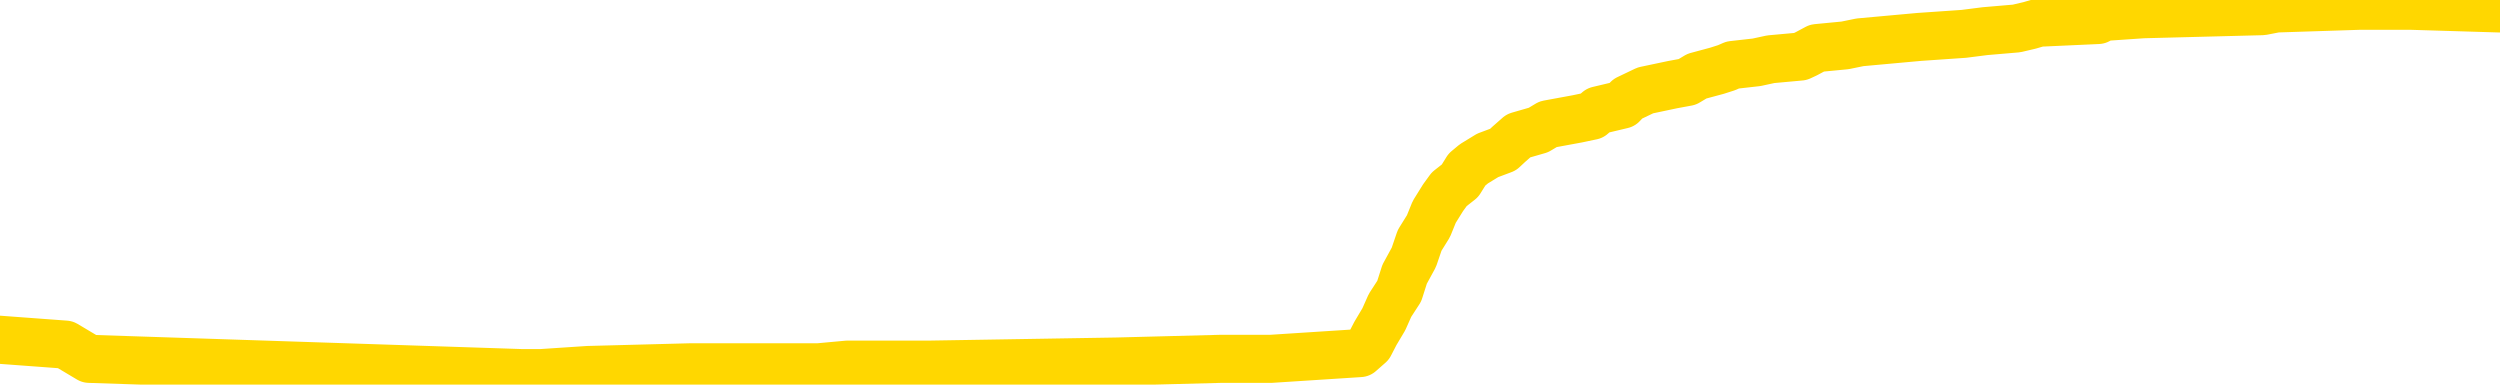 <svg xmlns="http://www.w3.org/2000/svg" version="1.1" viewBox="0 0 6500 1000">
	<path fill="none" stroke="gold" stroke-width="125" stroke-linecap="round" stroke-linejoin="round" d="M0 16302  L-792575 16302 L-792390 16295 L-791900 16280 L-791607 16272 L-791295 16258 L-791061 16250 L-791007 16236 L-790948 16221 L-790795 16214 L-790755 16199 L-790622 16192 L-790329 16184 L-789789 16184 L-789178 16177 L-789131 16177 L-788490 16170 L-788457 16170 L-787932 16170 L-787799 16162 L-787409 16148 L-787081 16133 L-786963 16118 L-786752 16104 L-786035 16104 L-785465 16096 L-785358 16096 L-785184 16089 L-784962 16074 L-784561 16067 L-784535 16052 L-783607 16037 L-783520 16023 L-783437 16008 L-783367 15993 L-783070 15986 L-782918 15971 L-781028 15979 L-780927 15979 L-780665 15979 L-780371 15986 L-780230 15971 L-779981 15971 L-779945 15964 L-779787 15957 L-779323 15942 L-779070 15935 L-778858 15920 L-778607 15913 L-778258 15905 L-777331 15890 L-777237 15876 L-776826 15868 L-775655 15854 L-774466 15846 L-774374 15832 L-774346 15817 L-774080 15802 L-773781 15788 L-773653 15773 L-773615 15758 L-772801 15758 L-772417 15766 L-771356 15773 L-771295 15773 L-771030 15920 L-770558 16059 L-770366 16199 L-770102 16339 L-769766 16331 L-769630 16324 L-769175 16317 L-768431 16309 L-768414 16302 L-768249 16287 L-768180 16287 L-767664 16280 L-766636 16280 L-766439 16272 L-765951 16265 L-765589 16258 L-765180 16258 L-764795 16265 L-763091 16265 L-762993 16265 L-762921 16265 L-762860 16265 L-762676 16258 L-762339 16258 L-761698 16250 L-761622 16243 L-761560 16243 L-761374 16236 L-761294 16236 L-761117 16228 L-761098 16221 L-760868 16221 L-760480 16214 L-759591 16214 L-759552 16206 L-759464 16199 L-759436 16184 L-758428 16177 L-758278 16162 L-758254 16155 L-758121 16148 L-758082 16140 L-756823 16133 L-756765 16133 L-756226 16126 L-756173 16126 L-756126 16126 L-755731 16118 L-755592 16111 L-755392 16104 L-755245 16104 L-755081 16104 L-754804 16111 L-754445 16111 L-753893 16104 L-753248 16096 L-752989 16081 L-752835 16074 L-752434 16067 L-752394 16059 L-752274 16052 L-752212 16059 L-752198 16059 L-752104 16059 L-751811 16052 L-751660 16023 L-751329 16008 L-751251 15993 L-751176 15986 L-750949 15964 L-750883 15949 L-750655 15935 L-750602 15920 L-750438 15913 L-749432 15905 L-749249 15898 L-748698 15890 L-748305 15876 L-747907 15868 L-747057 15854 L-746979 15846 L-746400 15839 L-745958 15839 L-745717 15832 L-745560 15832 L-745159 15817 L-745139 15817 L-744694 15810 L-744288 15802 L-744153 15788 L-743977 15773 L-743841 15758 L-743591 15744 L-742591 15736 L-742509 15729 L-742373 15722 L-742335 15714 L-741445 15707 L-741229 15699 L-740786 15692 L-740668 15685 L-740612 15677 L-739935 15677 L-739835 15670 L-739806 15670 L-738464 15663 L-738059 15655 L-738019 15648 L-737091 15641 L-736993 15633 L-736860 15626 L-736455 15619 L-736429 15611 L-736336 15604 L-736120 15597 L-735709 15582 L-734555 15567 L-734264 15553 L-734235 15538 L-733627 15531 L-733377 15516 L-733357 15508 L-732428 15501 L-732376 15486 L-732254 15479 L-732236 15464 L-732081 15457 L-731905 15442 L-731769 15435 L-731712 15428 L-731604 15420 L-731519 15413 L-731286 15406 L-731211 15398 L-730902 15391 L-730785 15384 L-730615 15376 L-730524 15369 L-730421 15369 L-730398 15362 L-730321 15362 L-730223 15347 L-729856 15339 L-729751 15332 L-729248 15325 L-728796 15317 L-728758 15310 L-728734 15303 L-728693 15295 L-728564 15288 L-728463 15281 L-728022 15273 L-727740 15266 L-727147 15259 L-727017 15251 L-726742 15237 L-726590 15229 L-726437 15222 L-726352 15207 L-726274 15200 L-726088 15193 L-726037 15193 L-726009 15185 L-725930 15178 L-725907 15171 L-725623 15156 L-725020 15141 L-724024 15134 L-723726 15126 L-722993 15119 L-722748 15112 L-722658 15104 L-722081 15097 L-721382 15090 L-720630 15082 L-720312 15075 L-719929 15060 L-719852 15053 L-719217 15046 L-719032 15038 L-718944 15038 L-718814 15038 L-718502 15031 L-718452 15024 L-718310 15016 L-718289 15009 L-717321 15002 L-716775 14994 L-716297 14994 L-716236 14994 L-715912 14994 L-715891 14987 L-715829 14987 L-715618 14980 L-715542 14972 L-715487 14965 L-715465 14957 L-715425 14950 L-715410 14943 L-714652 14935 L-714636 14928 L-713836 14921 L-713684 14913 L-712779 14906 L-712273 14899 L-712043 14884 L-712002 14884 L-711887 14877 L-711710 14869 L-710956 14877 L-710821 14869 L-710657 14862 L-710339 14855 L-710163 14840 L-709141 14825 L-709117 14811 L-708866 14803 L-708653 14789 L-708019 14781 L-707781 14766 L-707749 14752 L-707571 14737 L-707490 14722 L-707401 14715 L-707336 14700 L-706896 14686 L-706873 14678 L-706332 14671 L-706076 14664 L-705581 14656 L-704704 14649 L-704667 14642 L-704614 14634 L-704573 14627 L-704456 14620 L-704179 14612 L-703972 14598 L-703775 14583 L-703752 14568 L-703702 14553 L-703662 14546 L-703584 14539 L-702987 14524 L-702927 14517 L-702823 14509 L-702669 14502 L-702037 14495 L-701357 14487 L-701054 14473 L-700707 14465 L-700509 14458 L-700461 14443 L-700141 14436 L-699513 14429 L-699366 14421 L-699330 14414 L-699272 14406 L-699196 14392 L-698954 14392 L-698866 14384 L-698772 14377 L-698478 14370 L-698344 14362 L-698284 14355 L-698247 14340 L-697975 14340 L-696969 14333 L-696793 14326 L-696742 14326 L-696450 14318 L-696257 14304 L-695924 14296 L-695418 14289 L-694856 14274 L-694841 14260 L-694824 14252 L-694724 14238 L-694609 14223 L-694570 14208 L-694532 14201 L-694467 14201 L-694439 14193 L-694300 14201 L-694007 14201 L-693957 14201 L-693852 14201 L-693587 14193 L-693122 14186 L-692978 14186 L-692923 14171 L-692866 14164 L-692675 14157 L-692310 14149 L-692095 14149 L-691901 14149 L-691843 14149 L-691784 14135 L-691630 14127 L-691360 14120 L-690930 14157 L-690915 14157 L-690838 14149 L-690774 14142 L-690644 14091 L-690621 14083 L-690337 14076 L-690289 14069 L-690234 14061 L-689772 14054 L-689733 14054 L-689692 14047 L-689502 14039 L-689022 14032 L-688535 14024 L-688518 14017 L-688480 14010 L-688224 14002 L-688146 13988 L-687916 13980 L-687901 13966 L-687606 13951 L-687164 13944 L-686717 13936 L-686212 13929 L-686058 13922 L-685772 13914 L-685732 13900 L-685401 13892 L-685179 13885 L-684662 13870 L-684586 13863 L-684338 13848 L-684144 13833 L-684084 13826 L-683307 13819 L-683233 13819 L-683003 13811 L-682986 13811 L-682924 13804 L-682729 13797 L-682264 13797 L-682241 13789 L-682111 13789 L-680811 13789 L-680794 13789 L-680717 13782 L-680623 13782 L-680406 13782 L-680254 13775 L-680076 13782 L-680022 13789 L-679735 13797 L-679695 13797 L-679325 13797 L-678885 13797 L-678702 13797 L-678381 13789 L-678086 13789 L-677640 13775 L-677568 13767 L-677106 13753 L-676668 13745 L-676486 13738 L-675032 13723 L-674900 13716 L-674443 13701 L-674217 13694 L-673830 13679 L-673314 13665 L-672360 13650 L-671565 13635 L-670891 13628 L-670465 13613 L-670154 13606 L-669924 13584 L-669241 13562 L-669228 13540 L-669018 13510 L-668996 13503 L-668822 13488 L-667872 13481 L-667603 13466 L-666788 13459 L-666478 13444 L-666440 13437 L-666383 13422 L-665766 13415 L-665128 13400 L-663502 13393 L-662828 13385 L-662186 13385 L-662109 13385 L-662052 13385 L-662017 13385 L-661988 13378 L-661876 13363 L-661859 13356 L-661836 13349 L-661682 13341 L-661629 13327 L-661551 13319 L-661432 13312 L-661334 13305 L-661217 13297 L-660947 13282 L-660677 13275 L-660660 13260 L-660460 13253 L-660313 13238 L-660086 13231 L-659952 13224 L-659644 13216 L-659584 13209 L-659230 13194 L-658882 13187 L-658781 13180 L-658717 13165 L-658657 13158 L-658272 13143 L-657891 13136 L-657787 13128 L-657527 13121 L-657256 13106 L-657097 13099 L-657064 13091 L-657002 13084 L-656861 13077 L-656677 13069 L-656632 13062 L-656344 13062 L-656328 13055 L-656095 13055 L-656034 13047 L-655996 13047 L-655416 13040 L-655282 13033 L-655259 13003 L-655241 12952 L-655223 12893 L-655207 12834 L-655183 12776 L-655167 12732 L-655145 12680 L-655129 12629 L-655105 12599 L-655089 12570 L-655067 12548 L-655050 12533 L-655001 12511 L-654929 12489 L-654894 12452 L-654871 12423 L-654835 12394 L-654794 12364 L-654757 12349 L-654741 12320 L-654717 12298 L-654680 12283 L-654663 12261 L-654639 12247 L-654622 12232 L-654603 12217 L-654587 12203 L-654558 12181 L-654532 12158 L-654487 12151 L-654470 12136 L-654428 12129 L-654380 12114 L-654310 12100 L-654294 12085 L-654278 12070 L-654216 12063 L-654177 12056 L-654138 12048 L-653972 12041 L-653907 12034 L-653891 12026 L-653846 12012 L-653788 12004 L-653575 11997 L-653542 11990 L-653500 11982 L-653421 11975 L-652884 11967 L-652806 11960 L-652702 11945 L-652613 11938 L-652437 11931 L-652086 11923 L-651930 11916 L-651493 11909 L-651336 11901 L-651206 11894 L-650502 11879 L-650301 11872 L-649340 11857 L-648858 11850 L-648759 11850 L-648667 11843 L-648422 11835 L-648348 11828 L-647906 11813 L-647810 11806 L-647794 11799 L-647778 11791 L-647754 11784 L-647288 11776 L-647071 11769 L-646931 11762 L-646637 11754 L-646549 11747 L-646507 11740 L-646478 11732 L-646305 11725 L-646246 11718 L-646170 11710 L-646089 11703 L-646019 11703 L-645710 11696 L-645625 11688 L-645411 11681 L-645376 11674 L-644693 11666 L-644594 11659 L-644389 11652 L-644342 11644 L-644064 11637 L-644002 11630 L-643985 11615 L-643907 11607 L-643599 11593 L-643574 11585 L-643521 11571 L-643498 11563 L-643375 11556 L-643240 11541 L-642995 11534 L-642870 11534 L-642223 11527 L-642207 11527 L-642182 11527 L-642002 11512 L-641926 11505 L-641834 11497 L-641406 11490 L-640990 11483 L-640597 11468 L-640519 11461 L-640500 11453 L-640136 11446 L-639900 11439 L-639672 11431 L-639359 11424 L-639281 11416 L-639200 11402 L-639022 11387 L-639006 11380 L-638741 11365 L-638661 11358 L-638431 11350 L-638205 11343 L-637889 11343 L-637714 11336 L-637353 11336 L-636961 11328 L-636891 11314 L-636828 11306 L-636687 11292 L-636636 11284 L-636534 11270 L-636032 11262 L-635835 11255 L-635588 11248 L-635403 11240 L-635103 11233 L-635027 11225 L-634861 11211 L-633977 11203 L-633948 11189 L-633825 11174 L-633246 11167 L-633168 11159 L-632455 11159 L-632143 11159 L-631930 11159 L-631913 11159 L-631527 11159 L-631002 11145 L-630555 11137 L-630226 11130 L-630073 11123 L-629747 11123 L-629569 11115 L-629487 11115 L-629281 11101 L-629106 11093 L-628177 11086 L-627287 11079 L-627248 11071 L-627020 11071 L-626641 11064 L-625853 11057 L-625619 11049 L-625543 11042 L-625186 11034 L-624614 11020 L-624347 11012 L-623960 11005 L-623857 11005 L-623687 11005 L-623068 11005 L-622857 11005 L-622549 11005 L-622496 10998 L-622369 10990 L-622316 10983 L-622196 10976 L-621860 10961 L-620901 10954 L-620770 10939 L-620568 10932 L-619937 10924 L-619625 10917 L-619211 10910 L-619184 10902 L-619039 10895 L-618619 10888 L-617286 10888 L-617239 10880 L-617111 10866 L-617094 10858 L-616516 10843 L-616310 10836 L-616280 10829 L-616240 10821 L-616182 10814 L-616145 10807 L-616066 10799 L-615923 10792 L-615469 10785 L-615351 10777 L-615066 10770 L-614693 10763 L-614597 10755 L-614270 10748 L-613915 10741 L-613745 10733 L-613698 10726 L-613589 10719 L-613500 10711 L-613472 10704 L-613396 10689 L-613092 10682 L-613059 10667 L-612987 10660 L-612619 10652 L-612284 10645 L-612203 10645 L-611983 10638 L-611812 10630 L-611784 10623 L-611287 10616 L-610738 10601 L-609857 10594 L-609759 10579 L-609682 10572 L-609407 10564 L-609160 10550 L-609086 10542 L-609024 10528 L-608906 10520 L-608863 10513 L-608753 10506 L-608676 10491 L-607976 10483 L-607730 10476 L-607690 10469 L-607534 10461 L-606935 10461 L-606708 10461 L-606616 10461 L-606141 10461 L-605543 10447 L-605024 10439 L-605003 10432 L-604857 10425 L-604537 10425 L-603995 10425 L-603763 10425 L-603593 10425 L-603106 10417 L-602879 10410 L-602794 10403 L-602448 10395 L-602122 10395 L-601599 10388 L-601271 10381 L-600671 10373 L-600473 10359 L-600421 10351 L-600381 10344 L-600099 10337 L-599415 10322 L-599105 10315 L-599080 10300 L-598889 10292 L-598666 10285 L-598580 10278 L-597916 10263 L-597892 10256 L-597670 10241 L-597340 10234 L-596988 10219 L-596783 10212 L-596551 10197 L-596293 10190 L-596103 10175 L-596056 10168 L-595829 10160 L-595794 10153 L-595638 10146 L-595424 10138 L-595250 10131 L-595159 10124 L-594882 10116 L-594638 10109 L-594323 10101 L-593897 10101 L-593859 10101 L-593376 10101 L-593143 10101 L-592931 10094 L-592705 10087 L-592155 10087 L-591908 10079 L-591074 10079 L-591018 10072 L-590996 10065 L-590838 10057 L-590377 10050 L-590336 10043 L-589996 10028 L-589863 10021 L-589640 10013 L-589068 10006 L-588596 9999 L-588401 9991 L-588209 9984 L-588019 9977 L-587917 9969 L-587549 9962 L-587503 9955 L-587421 9947 L-586128 9940 L-586079 9933 L-585811 9933 L-585666 9933 L-585115 9933 L-584998 9925 L-584917 9918 L-584557 9910 L-584334 9903 L-584052 9896 L-583723 9881 L-583215 9874 L-583103 9866 L-583024 9859 L-582860 9852 L-582565 9852 L-582097 9852 L-581900 9859 L-581849 9859 L-581200 9852 L-581078 9844 L-580624 9844 L-580588 9837 L-580120 9830 L-580009 9822 L-579993 9815 L-579776 9815 L-579596 9808 L-579064 9808 L-578034 9808 L-577835 9800 L-577377 9793 L-576428 9778 L-576330 9771 L-575976 9756 L-575915 9749 L-575901 9741 L-575865 9734 L-575496 9727 L-575376 9719 L-575134 9712 L-574970 9705 L-574783 9697 L-574662 9690 L-573591 9675 L-572733 9668 L-572521 9653 L-572424 9646 L-572250 9631 L-571916 9624 L-571844 9617 L-571787 9609 L-571611 9609 L-571223 9602 L-570987 9595 L-570876 9587 L-570759 9580 L-569778 9573 L-569753 9565 L-569158 9550 L-569126 9550 L-568977 9543 L-568693 9536 L-567781 9536 L-566835 9536 L-566682 9528 L-566579 9528 L-566448 9521 L-566305 9514 L-566278 9506 L-566164 9499 L-565946 9492 L-565264 9484 L-565135 9477 L-564832 9470 L-564592 9455 L-564259 9448 L-563620 9440 L-563278 9426 L-563216 9418 L-563060 9418 L-562139 9418 L-561669 9418 L-561625 9418 L-561612 9411 L-561571 9404 L-561549 9396 L-561522 9389 L-561378 9382 L-560955 9374 L-560620 9374 L-560429 9367 L-560000 9367 L-559813 9359 L-559424 9345 L-558889 9337 L-558517 9330 L-558495 9330 L-558245 9323 L-558127 9315 L-558051 9308 L-557915 9301 L-557876 9293 L-557796 9286 L-557402 9279 L-556906 9271 L-556794 9257 L-556621 9249 L-556313 9242 L-555865 9235 L-555542 9227 L-555400 9213 L-554973 9198 L-554819 9183 L-554764 9168 L-553950 9161 L-553931 9154 L-553559 9146 L-553502 9146 L-552373 9139 L-552305 9139 L-551747 9132 L-551552 9124 L-551416 9117 L-551182 9110 L-550835 9102 L-550801 9088 L-550765 9080 L-550697 9066 L-550348 9058 L-550176 9051 L-549691 9044 L-549675 9036 L-549350 9029 L-549192 9022 L-548051 9007 L-548027 9000 L-547835 8985 L-547641 8977 L-547391 8970 L-547374 8963 L-546354 8955 L-546056 8948 L-545981 8941 L-545844 8926 L-545669 8919 L-545092 8904 L-544876 8897 L-544813 8889 L-544682 8882 L-544645 8867 L-544122 8860 L-543984 11754 L-543970 11754 L-543947 11754 L-543926 11754 L-543699 8853 L-542923 8853 L-542882 8853 L-542514 8853 L-542436 8845 L-542384 8838 L-541711 8831 L-540968 8823 L-540543 8823 L-540096 8816 L-539034 8808 L-538722 8794 L-538312 8794 L-538240 8786 L-537716 8786 L-537621 8786 L-537603 8786 L-537159 8779 L-536973 8764 L-536193 8750 L-535521 8742 L-535108 8720 L-534877 8706 L-534736 8698 L-534654 8684 L-534634 8676 L-534558 8676 L-534430 8669 L-534113 8676 L-533889 8676 L-533564 8669 L-533502 8669 L-533132 8669 L-533099 8669 L-532890 8669 L-532222 8669 L-532145 8669 L-531987 8654 L-531876 8654 L-531550 8647 L-531395 8640 L-531054 8640 L-530997 8625 L-530659 8610 L-530455 8603 L-530402 8588 L-529026 8581 L-528896 8573 L-528463 8566 L-528142 8559 L-527315 8544 L-527191 8537 L-526460 8522 L-526305 8507 L-526264 8500 L-526210 8493 L-526187 8485 L-526073 8478 L-525776 8471 L-525487 8463 L-525432 8456 L-525312 8449 L-525281 8441 L-525182 8434 L-524738 8434 L-524586 8426 L-523751 8426 L-523209 8419 L-522874 8419 L-522859 8412 L-522783 8404 L-522667 8397 L-522472 8390 L-522208 8382 L-521373 8375 L-521277 8368 L-520755 8360 L-520714 8353 L-520614 8346 L-519786 8346 L-519651 8338 L-519312 8338 L-518758 8331 L-518379 8324 L-518216 8316 L-517906 8309 L-517093 8302 L-516787 8294 L-516519 8294 L-516197 8294 L-515876 8302 L-515601 8302 L-514772 8287 L-514677 8280 L-514584 8258 L-514480 8235 L-514093 8213 L-513613 8199 L-513597 8191 L-513478 8184 L-513110 8169 L-513015 8162 L-512181 8147 L-512104 8140 L-511805 8133 L-511714 8125 L-511307 8111 L-511197 8096 L-510497 8089 L-510024 8081 L-509964 8074 L-509745 8059 L-509471 8052 L-509359 8044 L-508331 8037 L-507945 8030 L-507925 8022 L-507592 8015 L-507347 8008 L-506914 8000 L-506804 7993 L-506686 7986 L-506234 7971 L-505644 7964 L-505307 7956 L-503415 7949 L-503301 7934 L-503089 7927 L-501771 7920 L-501664 6267 L-501598 4636 L-501562 3130 L-501500 3130 L-501001 4768 L-500326 6384 L-500304 7875 L-500033 7861 L-499065 7861 L-498376 7853 L-498214 7846 L-497673 7839 L-497584 7831 L-496564 7824 L-495617 7809 L-495251 7817 L-495148 7824 L-494560 7824 L-494500 7824 L-494400 7817 L-493960 7802 L-493852 7795 L-493411 7787 L-492411 7765 L-492154 7743 L-492052 7721 L-491921 7707 L-491555 7692 L-490974 7677 L-490943 7670 L-490627 7662 L-488644 7655 L-488529 7648 L-488461 7648 L-488102 7640 L-486484 7633 L-486306 7633 L-486162 7633 L-485339 7640 L-485287 7648 L-485232 7648 L-484798 7648 L-483818 7655 L-483744 7655 L-482659 7648 L-482446 7648 L-481730 7633 L-481341 7626 L-481123 7611 L-480803 7596 L-480309 7582 L-480182 7574 L-479953 7560 L-479720 7545 L-479661 7538 L-479372 7530 L-479100 7516 L-478070 7508 L-476405 7501 L-475985 7493 L-475848 7486 L-475692 7486 L-475387 7479 L-475159 7464 L-475000 7457 L-474841 7442 L-474672 7427 L-474624 7420 L-474571 7413 L-474549 7413 L-474163 7405 L-473913 7405 L-473643 7405 L-473482 7405 L-473393 7405 L-471734 7405 L-471569 7413 L-471189 7405 L-470729 7405 L-470119 7391 L-469026 7383 L-468595 7376 L-468564 7369 L-468501 7361 L-468484 7354 L-466780 7347 L-466738 7339 L-466272 7332 L-466085 7325 L-466053 7310 L-465457 7302 L-465408 7295 L-465085 7288 L-465034 7280 L-464824 7273 L-464806 7266 L-464539 7251 L-464487 7244 L-464018 7236 L-463507 7222 L-463429 7222 L-463135 7214 L-463118 7207 L-463079 7200 L-463008 7192 L-462851 7185 L-461905 7185 L-461849 7185 L-461328 7185 L-461135 7178 L-461034 7178 L-460808 7170 L-460299 7170 L-459911 7369 L-459841 7369 L-459493 7361 L-459136 7354 L-458007 7141 L-457955 7126 L-457729 7119 L-457695 7111 L-457570 7097 L-457472 7097 L-457207 7097 L-456467 7104 L-455888 7104 L-455595 7104 L-454889 7104 L-454710 7097 L-454687 7097 L-454051 7089 L-453740 7082 L-453343 7082 L-453314 7075 L-453293 7067 L-453139 7060 L-452454 7060 L-452437 7060 L-452097 7060 L-451825 7053 L-451788 7045 L-451731 7031 L-451709 7023 L-451638 7016 L-451306 7009 L-451199 7001 L-451171 6987 L-450973 6979 L-450820 6972 L-449952 6965 L-449389 6950 L-449373 6950 L-449272 6942 L-449170 6950 L-449023 6950 L-448945 6950 L-448907 6942 L-448852 6935 L-448778 6928 L-448633 6920 L-448152 6920 L-447747 6913 L-446881 6920 L-446861 6920 L-446603 6920 L-446527 6920 L-446498 6913 L-446487 6898 L-446470 6891 L-446177 6884 L-446138 6876 L-446066 6869 L-445992 6862 L-445787 6854 L-445627 6832 L-445326 6810 L-445248 6781 L-445231 6759 L-445015 6744 L-444784 6744 L-444674 6751 L-444304 6759 L-444146 6759 L-443914 6759 L-443746 6759 L-443601 6751 L-443469 6744 L-442193 6729 L-441789 6715 L-441729 6707 L-441612 6693 L-441187 6685 L-441171 6671 L-441109 6663 L-440836 6649 L-440724 6641 L-440441 6627 L-440164 6619 L-439739 6605 L-439717 6597 L-439638 6590 L-439513 6583 L-438926 6575 L-438535 6568 L-438199 6560 L-437610 6553 L-437508 6553 L-437338 6546 L-437201 6546 L-436374 6538 L-435188 6531 L-435152 6524 L-435097 6524 L-434876 6516 L-434671 6516 L-434517 6516 L-434260 6509 L-434183 6502 L-433641 6494 L-433604 6487 L-433356 6480 L-432968 6472 L-432142 6465 L-431784 6458 L-431474 6458 L-431216 6450 L-430992 6443 L-430586 6436 L-430469 6428 L-430286 6421 L-430233 6421 L-430044 6414 L-429874 6406 L-429845 6399 L-429564 6392 L-429254 6384 L-429116 6377 L-428806 6369 L-428612 6369 L-428597 6362 L-427877 6362 L-427744 6347 L-427446 6340 L-427356 6333 L-426755 6333 L-426717 6325 L-426638 6318 L-426018 6311 L-425867 6296 L-425826 6289 L-425515 6281 L-425324 6274 L-425131 6259 L-425075 6245 L-424766 6237 L-424714 6230 L-424659 6237 L-424634 6237 L-424509 6237 L-423698 6230 L-423622 6223 L-423081 6215 L-422812 6208 L-422153 6200 L-421245 6193 L-421004 6186 L-420472 6178 L-420255 6171 L-419147 6178 L-419097 6178 L-418321 6178 L-417773 6171 L-417662 6164 L-417510 6149 L-417454 6142 L-417289 6134 L-416912 6127 L-416464 6120 L-416409 6112 L-416255 6105 L-415575 6098 L-415355 6090 L-414837 6083 L-413988 6068 L-413972 6061 L-412181 6054 L-411627 6046 L-411509 6039 L-410504 6032 L-410467 6024 L-410234 6024 L-410142 6024 L-410102 6024 L-409770 6017 L-409418 6009 L-409153 5995 L-408866 5987 L-408555 5973 L-408301 5958 L-408207 5951 L-407717 5943 L-407510 5936 L-406944 5929 L-406830 5936 L-406479 5929 L-406428 5929 L-406387 5929 L-405784 5914 L-405050 5899 L-404469 5885 L-404233 5870 L-403693 5848 L-403540 5833 L-403039 5826 L-402829 5811 L-402806 5811 L-402747 5804 L-401785 5804 L-401607 5796 L-401165 5789 L-401141 5774 L-400986 5767 L-400904 5767 L-400754 5774 L-400107 5774 L-400057 5767 L-398937 5760 L-397953 5752 L-397892 5745 L-397171 5738 L-396306 5730 L-395927 5723 L-395709 5723 L-394949 5716 L-394897 5708 L-394588 5694 L-393736 5694 L-393543 5686 L-393367 5679 L-393142 5679 L-393016 5672 L-392823 5672 L-392591 5664 L-392421 5672 L-392135 5664 L-391856 5664 L-391773 5657 L-391602 5650 L-391585 5635 L-391431 5627 L-391392 5620 L-390617 5613 L-390540 5613 L-390308 5598 L-389881 5591 L-389536 5583 L-388953 5576 L-388684 5576 L-388425 5576 L-388295 5561 L-388279 5554 L-388165 5547 L-388141 5539 L-387908 5532 L-387871 5525 L-386555 5525 L-386500 5517 L-385821 5503 L-385248 5503 L-385123 5503 L-384970 5503 L-384893 5503 L-384581 5488 L-384308 5481 L-384219 5466 L-384117 5466 L-383189 5459 L-383113 5459 L-382749 5459 L-382724 5451 L-382688 5444 L-381912 5429 L-381820 5422 L-381680 5414 L-381279 5407 L-381017 5407 L-380773 5414 L-380559 5407 L-380479 5407 L-380403 5407 L-380326 5407 L-380139 5414 L-380073 5414 L-379823 5414 L-379768 5407 L-379631 5400 L-379551 5385 L-379438 5378 L-379214 5370 L-379050 5363 L-379009 5356 L-378840 5348 L-378469 5341 L-378454 5334 L-378338 5326 L-377617 5319 L-377581 5312 L-377448 5312 L-377100 5304 L-376689 5304 L-376653 5304 L-376575 5297 L-376536 5290 L-376172 5282 L-375967 5275 L-375952 5267 L-375607 5260 L-375258 5260 L-374933 5260 L-374831 5253 L-374678 5253 L-374484 5245 L-374252 5245 L-374160 5245 L-374004 5245 L-373927 5245 L-373886 5238 L-373773 5231 L-373749 5223 L-373499 5223 L-373360 5209 L-372782 5187 L-371954 5172 L-371466 5157 L-371345 5150 L-371306 5143 L-371293 5135 L-371141 5121 L-371040 5106 L-370807 5099 L-370417 5084 L-370112 5076 L-370097 5069 L-369926 5062 L-369688 5047 L-369091 5047 L-368487 5040 L-368448 5040 L-368407 5040 L-368254 5032 L-368201 5025 L-368138 5018 L-368070 5010 L-368016 4996 L-367991 4988 L-367944 4981 L-367849 4966 L-367712 4959 L-367559 4952 L-367427 4944 L-367386 4944 L-367350 4937 L-367288 4930 L-367015 4915 L-366701 4908 L-366660 4893 L-366575 4885 L-366397 4878 L-366160 4871 L-365802 4863 L-365772 4856 L-365203 4849 L-365080 4841 L-364844 4834 L-364821 4834 L-364540 4827 L-364255 4827 L-363999 4827 L-363427 4819 L-363131 4812 L-363055 4805 L-362356 4797 L-362278 4790 L-362243 4783 L-362217 4775 L-362165 4761 L-361971 4753 L-361831 4739 L-361795 4731 L-361755 4724 L-361159 4717 L-360927 4709 L-360644 4761 L-360589 4805 L-360515 4856 L-360437 4900 L-360201 4885 L-359957 4878 L-359822 4871 L-359715 4863 L-359635 4856 L-359248 4841 L-359121 4834 L-358969 4827 L-358931 4819 L-358785 4812 L-358563 4805 L-358390 4797 L-358321 4790 L-357499 4775 L-357483 4775 L-357188 4768 L-356401 4761 L-356091 4761 L-355944 4753 L-355716 4746 L-355516 4731 L-354579 4724 L-354542 4717 L-354519 4709 L-354478 4694 L-354210 4687 L-353613 4680 L-353550 4672 L-353514 4665 L-353497 4658 L-352802 4658 L-352601 4658 L-352569 4658 L-352236 4658 L-352128 4650 L-351503 4636 L-350999 4628 L-350962 4614 L-350520 4614 L-350423 4606 L-350265 4606 L-349951 4606 L-349939 4606 L-349499 4614 L-349017 4621 L-348888 4621 L-348568 4621 L-348499 4614 L-348195 4614 L-348019 4606 L-347826 4599 L-347583 4584 L-347385 4570 L-347360 4555 L-346782 4548 L-346712 4540 L-346302 4533 L-346248 4526 L-346201 4518 L-345838 4511 L-345691 4503 L-345486 4496 L-345390 4496 L-345235 4489 L-345173 4481 L-345025 4467 L-344925 4459 L-344368 4459 L-344346 4474 L-344174 4481 L-343632 4489 L-343571 4489 L-343517 4474 L-343488 4459 L-343417 4452 L-343401 4437 L-343337 4430 L-343301 4415 L-343146 4408 L-342820 4401 L-342254 4393 L-342240 4386 L-342178 4371 L-342076 4357 L-342030 4357 L-341787 4349 L-341365 4349 L-341210 4349 L-339469 4334 L-338927 4327 L-337984 4320 L-337575 4312 L-337033 4298 L-336837 4290 L-336668 4283 L-336373 4276 L-336258 4268 L-336243 4268 L-336088 4261 L-335948 4254 L-335871 4239 L-335740 4239 L-335392 4239 L-335021 4246 L-334423 4246 L-334247 4246 L-334091 4239 L-333822 4232 L-333671 4232 L-333380 4254 L-333356 4268 L-333273 4283 L-333045 4298 L-332346 4290 L-332219 4283 L-331788 4276 L-331694 4268 L-330489 4268 L-330440 4261 L-330146 4261 L-329743 4254 L-329467 4239 L-329448 4232 L-329330 4224 L-329254 4217 L-329072 4210 L-328592 4202 L-328141 4188 L-327731 4180 L-327700 4173 L-327282 4166 L-327168 4166 L-327050 4166 L-327035 4166 L-326840 4158 L-326819 4143 L-326586 4136 L-326143 4129 L-325824 4114 L-325359 4114 L-325194 4107 L-325039 4099 L-324883 4099 L-324430 4099 L-324110 4099 L-324056 4107 L-323684 4107 L-323647 4114 L-323320 4114 L-323204 4107 L-323105 4099 L-322779 4085 L-322392 4077 L-322131 4070 L-321773 4055 L-321516 4048 L-319346 4041 L-319297 4033 L-319274 4026 L-318863 4026 L-318801 4026 L-318731 4033 L-318500 4033 L-318189 4026 L-317886 4011 L-317842 4004 L-317534 3997 L-317401 3989 L-317184 3982 L-316472 3975 L-316317 3975 L-316179 3967 L-316030 3967 L-316009 3967 L-315815 3960 L-315789 3952 L-315698 3945 L-315676 3938 L-315660 3930 L-315560 3923 L-314631 3916 L-314173 3916 L-313081 3901 L-312658 3901 L-312255 3894 L-312216 3886 L-311962 3879 L-311188 3864 L-311172 3857 L-311147 3850 L-310954 3842 L-310218 3835 L-309949 3828 L-309908 3820 L-309509 3806 L-309484 3798 L-308695 3791 L-308015 3784 L-306644 3776 L-306374 3769 L-306325 3761 L-305788 3747 L-305755 3739 L-305653 3725 L-305329 3717 L-305250 3710 L-304981 3710 L-304068 3703 L-303930 3703 L-303681 3688 L-303135 3688 L-302713 3681 L-302520 3673 L-302505 3673 L-302367 3659 L-302273 3651 L-302146 3644 L-301886 3637 L-301861 3622 L-301770 3615 L-301460 3607 L-301399 3600 L-301282 3600 L-300933 3600 L-300122 3600 L-299891 3585 L-299062 3585 L-298829 3570 L-298613 3563 L-298094 3563 L-297456 3556 L-297040 3548 L-296718 3541 L-296237 3534 L-295811 3534 L-295750 3526 L-295402 3526 L-295361 3519 L-295347 3512 L-295248 3497 L-295202 3497 L-294717 3490 L-293916 3490 L-293581 3490 L-292500 3482 L-292020 3475 L-291997 3468 L-291857 3460 L-291301 3453 L-290604 3446 L-290295 3438 L-290074 3431 L-289969 3424 L-289866 3409 L-289195 3401 L-289101 3394 L-289079 3394 L-289002 3387 L-288824 3387 L-288652 3387 L-288471 3379 L-288458 3372 L-288382 3365 L-288217 3357 L-287702 3350 L-287686 3343 L-287546 3343 L-287183 3335 L-287159 3335 L-287029 3328 L-287004 3321 L-286642 3313 L-286116 3299 L-286023 3291 L-285807 3277 L-285713 3269 L-285689 3262 L-285225 3255 L-285148 3255 L-284746 3247 L-284295 3247 L-283043 3240 L-283005 3233 L-282573 3225 L-282540 3218 L-281821 3210 L-281645 3203 L-281509 3196 L-281203 3188 L-281148 3181 L-281123 3166 L-281107 3152 L-280932 3144 L-280742 3137 L-280235 3137 L-279861 3078 L-279523 3012 L-279484 2953 L-278765 2902 L-278672 2895 L-278633 2887 L-278091 2887 L-278068 2880 L-277666 2873 L-277240 2865 L-276969 2865 L-276789 2858 L-276544 2843 L-276520 2836 L-276464 2821 L-275847 2814 L-275344 2806 L-274957 2806 L-274338 2814 L-274122 2814 L-273967 2821 L-272675 2806 L-272575 2799 L-272133 2784 L-271802 2777 L-271501 2762 L-271259 2755 L-270524 2740 L-269945 2733 L-269115 2726 L-269015 2718 L-268457 2711 L-268319 2704 L-266677 2696 L-266617 2696 L-266523 2696 L-265556 2696 L-265378 2689 L-265091 2689 L-264873 2689 L-264795 2682 L-264524 2682 L-264409 2674 L-264255 2667 L-263945 2660 L-263867 2652 L-263776 2652 L-263699 2645 L-263582 2645 L-263403 2637 L-263311 2630 L-263273 2623 L-262770 2623 L-262551 2615 L-262422 2615 L-262267 2608 L-262212 2601 L-262088 2601 L-261703 2593 L-261194 2586 L-261122 2579 L-260642 2571 L-260565 2564 L-260464 2564 L-260231 2557 L-259766 2557 L-259536 2557 L-259520 2557 L-259288 2557 L-259133 2557 L-259071 2557 L-258878 2549 L-258607 2535 L-257856 2527 L-256903 2527 L-256867 2520 L-256642 2520 L-256202 2520 L-255921 2505 L-255573 2498 L-254504 2491 L-253576 2491 L-253445 2491 L-253399 2491 L-253329 2483 L-253175 2483 L-253097 2468 L-252924 2454 L-252489 2439 L-252285 2432 L-252224 2417 L-251642 2410 L-251488 2395 L-251372 2388 L-251332 2380 L-251162 2373 L-251025 2366 L-250814 2351 L-250737 2344 L-250714 2336 L-250505 2322 L-250095 2314 L-250071 2307 L-249847 2300 L-249702 2292 L-249667 2285 L-249654 2277 L-249631 2270 L-249398 2263 L-249213 2255 L-248995 2248 L-248970 2241 L-248281 2233 L-248177 2226 L-248142 2219 L-248121 2211 L-247927 2204 L-247874 2197 L-247757 2182 L-247675 2182 L-247564 2175 L-247250 2167 L-246790 2160 L-246535 2153 L-246301 2138 L-246171 2131 L-245819 2123 L-245760 2116 L-245607 2109 L-245035 2094 L-244948 2086 L-244795 2072 L-244499 2057 L-244129 2042 L-243826 2028 L-243749 2020 L-243344 2013 L-243176 2013 L-243032 2013 L-242492 2013 L-242431 2013 L-242416 1998 L-242250 1991 L-242044 1984 L-241969 1984 L-241876 1976 L-241466 1969 L-241451 1962 L-241427 1962 L-241234 1954 L-241158 2020 L-240987 2086 L-240925 2145 L-240909 2211 L-240395 2204 L-240173 2197 L-239554 2182 L-239301 2175 L-239107 2167 L-239068 2160 L-238994 2160 L-238929 2160 L-238278 2160 L-238240 2167 L-238066 2167 L-238000 2167 L-237326 2167 L-236937 2153 L-236675 2145 L-236437 2138 L-236359 2123 L-236344 2109 L-236142 2101 L-235771 2086 L-235545 2079 L-234910 2072 L-234890 2072 L-234503 2064 L-234409 2064 L-234351 2057 L-234075 2050 L-233766 2050 L-233688 2042 L-232837 2050 L-232495 2086 L-232057 2131 L-231624 2167 L-231129 2204 L-230979 2197 L-230711 2204 L-229473 2211 L-229416 2226 L-227652 2233 L-227462 2226 L-226452 2219 L-226301 2211 L-225925 2226 L-225604 2241 L-224999 2255 L-224929 2270 L-224752 2263 L-223924 2255 L-223785 2248 L-223398 2241 L-223214 2233 L-223170 2226 L-223050 2219 L-222840 2211 L-222393 2197 L-222045 2189 L-221912 2182 L-221504 2175 L-221153 2175 L-220868 2167 L-220675 2160 L-220520 2160 L-220356 2153 L-220288 2145 L-220188 2145 L-219954 2138 L-219838 2138 L-219785 2131 L-219243 2131 L-218779 2123 L-217597 2123 L-217463 2123 L-217439 2123 L-217386 2123 L-216718 2123 L-215683 2109 L-215490 2101 L-215310 2094 L-215158 2094 L-215118 2086 L-215103 2086 L-215041 2079 L-214716 2072 L-213556 2064 L-213362 2057 L-213185 2050 L-212071 2042 L-211211 2035 L-211105 2035 L-210631 2028 L-210439 2028 L-208117 2020 L-208039 2013 L-207918 1998 L-207884 1991 L-207846 1976 L-207752 1954 L-207536 1940 L-206955 1925 L-206569 1918 L-205796 1910 L-205718 1903 L-205021 1903 L-204479 1903 L-204438 1895 L-204308 1895 L-203844 1888 L-203805 1881 L-203671 1873 L-203303 1866 L-203273 1859 L-203123 1859 L-202722 1851 L-200898 1859 L-200091 1851 L-199373 1851 L-199356 1851 L-199042 1837 L-198481 1829 L-197979 1822 L-197460 1815 L-197439 1807 L-195695 1800 L-195526 1793 L-195330 1785 L-194436 1778 L-193918 1763 L-193707 1756 L-193449 1749 L-192740 1741 L-191790 1734 L-191131 1727 L-191092 1712 L-190806 1704 L-190723 1697 L-190628 1697 L-190496 1690 L-190419 1690 L-189684 1690 L-189346 1682 L-189297 1690 L-189041 1690 L-188755 1682 L-188329 1682 L-187749 1675 L-187490 1675 L-187339 1668 L-187091 1668 L-187053 1668 L-186256 1660 L-186218 1653 L-186041 1653 L-185632 1638 L-185403 1638 L-185327 1638 L-185196 1638 L-185079 1631 L-184731 1624 L-184668 1616 L-184515 1609 L-183775 1602 L-183663 1594 L-183493 1587 L-183454 1580 L-183159 1580 L-182758 1580 L-182582 1580 L-182487 1580 L-182178 1572 L-181376 1565 L-180918 1550 L-180398 1543 L-179909 1535 L-179214 1528 L-178167 1521 L-177898 1521 L-177844 1513 L-177684 1513 L-177432 1513 L-177186 1506 L-177107 1499 L-176893 1484 L-176581 1477 L-176117 1462 L-176103 1455 L-175807 1455 L-175794 1447 L-174802 1440 L-174130 1433 L-173795 1418 L-173179 1418 L-173042 1411 L-172403 1403 L-172273 1396 L-171322 1381 L-171223 1367 L-170663 1359 L-170254 1359 L-169826 1359 L-169735 1352 L-168900 1352 L-168537 1352 L-168497 1359 L-168365 1367 L-168188 1367 L-167971 1367 L-167918 1359 L-167761 1344 L-167508 1337 L-166408 1330 L-166330 1322 L-166111 1315 L-165980 1300 L-165944 1293 L-165750 1286 L-165651 1278 L-165167 1271 L-164883 1264 L-164723 1256 L-164628 1242 L-164356 1234 L-164086 1227 L-164070 1198 L-163932 1176 L-163794 1153 L-163467 1124 L-163158 1109 L-163117 1102 L-163041 1087 L-162926 1080 L-162076 1065 L-161749 1058 L-161418 1051 L-161285 1051 L-161069 1051 L-161053 1051 L-160372 1051 L-160279 1036 L-160255 1029 L-160240 1014 L-160201 1007 L-159789 992 L-159520 985 L-159480 977 L-159112 977 L-158902 970 L-157819 970 L-157803 962 L-157774 955 L-157754 955 L-157377 940 L-157122 933 L-156874 918 L-156735 904 L-156603 896 L-156271 889 L-156178 882 L-156117 874 L-155559 867 L-155497 860 L-155342 852 L-155147 845 L-154955 838 L-154940 830 L-154901 823 L-154862 816 L-154591 808 L-154468 801 L-154436 794 L-154336 794 L-154181 794 L-154040 794 L-153755 786 L-153430 786 L-152734 779 L-152711 779 L-152202 779 L-151356 779 L-150993 771 L-150838 764 L-150234 764 L-150064 764 L-150004 764 L-149948 757 L-148893 749 L-148874 749 L-147969 749 L-147947 749 L-147780 742 L-147538 742 L-147488 735 L-147433 720 L-147296 713 L-147256 705 L-146328 698 L-146273 698 L-146151 698 L-146079 698 L-145963 698 L-145785 705 L-144802 698 L-144663 698 L-144545 683 L-144251 669 L-144003 661 L-143967 654 L-143912 661 L-143891 661 L-143758 661 L-143679 661 L-143541 654 L-142918 654 L-142752 647 L-142287 647 L-142111 632 L-142094 625 L-142034 617 L-141917 610 L-141435 602 L-140739 595 L-140366 588 L-140197 580 L-139231 573 L-139076 566 L-138898 566 L-138806 558 L-138550 558 L-138380 558 L-137733 551 L-137722 551 L-137142 544 L-137004 544 L-136948 529 L-136213 522 L-136175 514 L-136097 514 L-135455 507 L-134681 507 L-134588 500 L-134539 500 L-134524 492 L-134488 492 L-134472 478 L-134409 470 L-134393 463 L-134373 463 L-134218 456 L-134179 448 L-134163 441 L-134124 434 L-133984 426 L-133908 419 L-133543 411 L-133195 404 L-132422 397 L-131819 389 L-131623 382 L-131393 382 L-131255 375 L-130617 375 L-130328 367 L-130306 367 L-129846 360 L-129613 360 L-129558 353 L-129520 345 L-129017 338 L-128467 331 L-127679 323 L-126556 323 L-125661 316 L-125573 316 L-125274 309 L-125202 301 L-125086 294 L-123910 287 L-123562 279 L-123539 272 L-123020 265 L-122873 257 L-122765 250 L-122556 243 L-122401 235 L-122378 228 L-122184 220 L-122108 213 L-121964 206 L-121163 198 L-121017 191 L-120737 184 L-120560 176 L-120250 169 L-119438 162 L-118510 162 L-116918 154 L-116675 147 L-116034 140 L-115838 132 L-115760 125 L-115243 118 L-115011 118 L-114988 110 L-114856 110 L-114517 103 L-114506 96 L-114290 88 L-114252 81 L-113711 74 L-113182 59 L-113114 52 L-112821 44 L-112274 29 L-112238 22 L-112186 15 L-112086 0 L-111854 0 L-111274 0 L-111176 7 L-111102 7 L-110770 0 L-110020 -6 L-109981 -14 L-109301 -14 L-109146 -14 L-108820 -21 L-108604 -28 L-108373 -28 L-108076 -36 L-107830 -43 L-107479 -50 L-107426 -58 L-106667 -65 L-105973 -80 L-105623 -94 L-105159 -102 L-104526 -109 L-104117 -116 L-104039 -109 L-103613 -109 L-102970 -116 L-102801 -116 L-102059 -124 L-101872 -131 L-101577 -138 L-101005 -146 L-100979 -153 L-99960 -153 L-99473 -161 L-99380 -161 L-99319 -168 L-99031 -175 L-98745 -183 L-98683 -190 L-98503 -190 L-97792 -197 L-97616 -205 L-97418 -212 L-97266 -219 L-97175 -227 L-97113 -234 L-96571 -234 L-96260 -241 L-96169 -256 L-96091 -271 L-95524 -278 L-95433 -278 L-95178 -293 L-94852 -307 L-94814 -330 L-94660 -352 L-94428 -359 L-94105 -366 L-92973 -374 L-92774 -381 L-92248 -388 L-92003 -388 L-91758 -396 L-91678 -403 L-91658 -418 L-91581 -425 L-91526 -440 L-91448 -447 L-91409 -454 L-91230 -469 L-91193 -476 L-90962 -484 L-89724 -491 L-89397 -498 L-89358 -513 L-88576 -521 L-88429 -528 L-87438 -535 L-87231 -535 L-86805 -535 L-86678 -535 L-86274 -528 L-86186 -535 L-85529 -543 L-84822 -550 L-84213 -557 L-84020 -565 L-83787 -579 L-83168 -587 L-82873 -601 L-82433 -609 L-82279 -616 L-82124 -623 L-81368 -638 L-81017 -645 L-80615 -645 L-80577 -653 L-79570 -653 L-79251 -653 L-79004 -660 L-78304 -675 L-78230 -682 L-77918 -689 L-76838 -697 L-76646 -704 L-76413 -704 L-76218 -712 L-75718 -719 L-74964 -719 L-74850 -719 L-74650 -719 L-74609 -726 L-74516 -734 L-74203 -741 L-74115 -748 L-73999 -756 L-73681 -756 L-73612 -763 L-73587 -770 L-73225 -778 L-73187 -785 L-72970 -792 L-72467 -785 L-71864 -778 L-71653 -763 L-71500 -756 L-71462 -756 L-71418 -770 L-71383 -778 L-71251 -785 L-70841 -792 L-70471 -800 L-70417 -807 L-70401 -814 L-70322 -822 L-69912 -829 L-69759 -836 L-69743 -851 L-69704 -858 L-69525 -873 L-69449 -880 L-69218 -888 L-68428 -895 L-68350 -895 L-67615 -910 L-67460 -917 L-67220 -932 L-67158 -947 L-67073 -954 L-67050 -969 L-66932 -983 L-66918 -998 L-66856 -1013 L-66819 -1020 L-66724 -1027 L-66702 -1027 L-66586 -1035 L-66353 -1042 L-66183 -1057 L-65363 -1057 L-64962 -1064 L-64807 -1064 L-64302 -1064 L-64188 -1064 L-63591 -1064 L-63217 -1071 L-63165 -1071 L-62971 -1079 L-62275 -1079 L-62237 -1086 L-62092 -1086 L-61867 -1094 L-61605 -1101 L-61231 -1108 L-60805 -1116 L-60676 -1123 L-60656 -1138 L-60163 -1138 L-59466 -1145 L-59235 -1138 L-59081 -1138 L-58113 -1138 L-57888 -1130 L-57610 -1130 L-57594 -1138 L-57068 -1145 L-56539 -1152 L-56391 -1160 L-56372 -1167 L-55830 -1174 L-55520 -1182 L-55402 -1196 L-55211 -1211 L-55074 -1226 L-54747 -1233 L-54630 -1240 L-54321 -1240 L-53895 -1248 L-53839 -1248 L-53606 -1240 L-53510 -1240 L-53377 -1240 L-53080 -1240 L-52966 -1248 L-52602 -1255 L-52289 -1255 L-51806 -1263 L-51636 -1270 L-51388 -1277 L-51172 -1285 L-50646 -1292 L-50459 -1307 L-50104 -1314 L-49469 -1321 L-49314 -1336 L-48574 -1343 L-48154 -1351 L-47974 -1358 L-47897 -1358 L-47767 -1365 L-47473 -1373 L-47432 -1380 L-47202 -1380 L-47009 -1387 L-46754 -1387 L-46328 -1395 L-46219 -1402 L-45600 -1402 L-45419 -1402 L-44207 -1402 L-43560 -1395 L-43409 -1395 L-43372 -1395 L-43240 -1395 L-43139 -1402 L-43123 -1409 L-43041 -1417 L-42830 -1424 L-42713 -1431 L-42350 -1439 L-41978 -1446 L-41282 -1454 L-40880 -1461 L-40775 -1468 L-40757 -1476 L-39812 -1483 L-39617 -1498 L-39465 -1505 L-39409 -1520 L-38653 -1520 L-38636 -1505 L-38147 -1498 L-38017 -1483 L-37824 -1483 L-36933 -1490 L-36894 -1498 L-36856 -1505 L-36779 -1512 L-36740 -1512 L-36663 -1520 L-36579 -1527 L-36315 -1534 L-36082 -1542 L-36020 -1549 L-35540 -1556 L-35203 -1556 L-35092 -1564 L-34899 -1571 L-34722 -1578 L-34663 -1578 L-34627 -1586 L-34357 -1593 L-33659 -1608 L-33606 -1622 L-33312 -1637 L-32910 -1652 L-32346 -1659 L-31473 -1667 L-31168 -1674 L-31130 -1681 L-31007 -1689 L-30409 -1696 L-30279 -1703 L-30079 -1711 L-30041 -1718 L-29428 -1725 L-29249 -1733 L-29234 -1747 L-29016 -1755 L-28938 -1769 L-28631 -1769 L-28499 -1777 L-28267 -1777 L-27932 -1777 L-27841 -1784 L-27740 -1791 L-27703 -1799 L-27159 -1799 L-26967 -1806 L-26426 -1813 L-26000 -1821 L-25868 -1821 L-25807 -1821 L-25575 -1821 L-25559 -1821 L-25071 -1813 L-24990 -1813 L-24972 -1813 L-23580 -1806 L-23444 -1806 L-23330 -1813 L-22696 -1821 L-22556 -1828 L-22438 -1836 L-22284 -1850 L-22247 -1858 L-22169 -1865 L-22115 -1858 L-21123 -1858 L-21086 -1865 L-20953 -1865 L-20893 -1880 L-20794 -1887 L-20504 -1894 L-20490 -1902 L-20180 -1902 L-20080 -1894 L-19615 -1902 L-19561 -1123 L-19419 -352 L-19291 426 L-19059 1205 L-18490 1198 L-18401 1190 L-18378 1190 L-18091 1183 L-17409 1176 L-17332 1168 L-17295 1161 L-17279 1153 L-17079 1146 L-16659 1131 L-16388 1131 L-15515 1124 L-15222 1124 L-15111 1124 L-14377 1117 L-14250 1109 L-13890 1102 L-13638 1102 L-12766 1095 L-12597 1095 L-12536 1087 L-12481 1080 L-12133 1073 L-12110 1065 L-11901 1058 L-11761 1051 L-11630 1043 L-11507 1036 L-11384 1029 L-11147 1021 L-10856 1014 L-10197 1007 L-10175 999 L-10021 992 L-9903 985 L-8939 977 L-8883 970 L-8650 962 L-8628 955 L-8302 948 L-8187 948 L-8147 940 L-7645 940 L-7346 933 L-7234 926 L-6692 918 L-5633 911 L-5007 904 L-4835 896 L-4587 889 L-4331 882 L-4200 874 L-4179 867 L-3511 860 L-2615 852 L-2569 845 L-2499 838 L-2383 838 L-2163 830 L-1972 830 L-1932 823 L-1740 816 L-1081 816 L-464 808 L-425 852 L170 896 L232 933 L1354 970 L1408 970 L1529 962 L1795 955 L1859 955 L2128 955 L2204 948 L2420 948 L2903 940 L3173 933 L3304 933 L3536 918 L3561 896 L3576 867 L3598 830 L3614 794 L3638 757 L3652 713 L3676 669 L3691 625 L3714 588 L3729 551 L3752 514 L3768 492 L3796 470 L3814 441 L3832 426 L3868 404 L3908 389 L3923 375 L3948 353 L4000 338 L4025 323 L4101 309 L4139 301 L4155 287 L4218 272 L4232 257 L4278 235 L4349 220 L4387 213 L4412 198 L4464 184 L4489 176 L4505 169 L4567 162 L4604 154 L4681 147 L4696 140 L4724 125 L4797 118 L4836 110 L4990 96 L5106 88 L5161 81 L5243 74 L5277 66 L5301 59 L5455 52 L5470 44 L5572 37 L5882 29 L5918 22 L6134 15 L6245 15 L6269 15 L6500 22" />
</svg>
